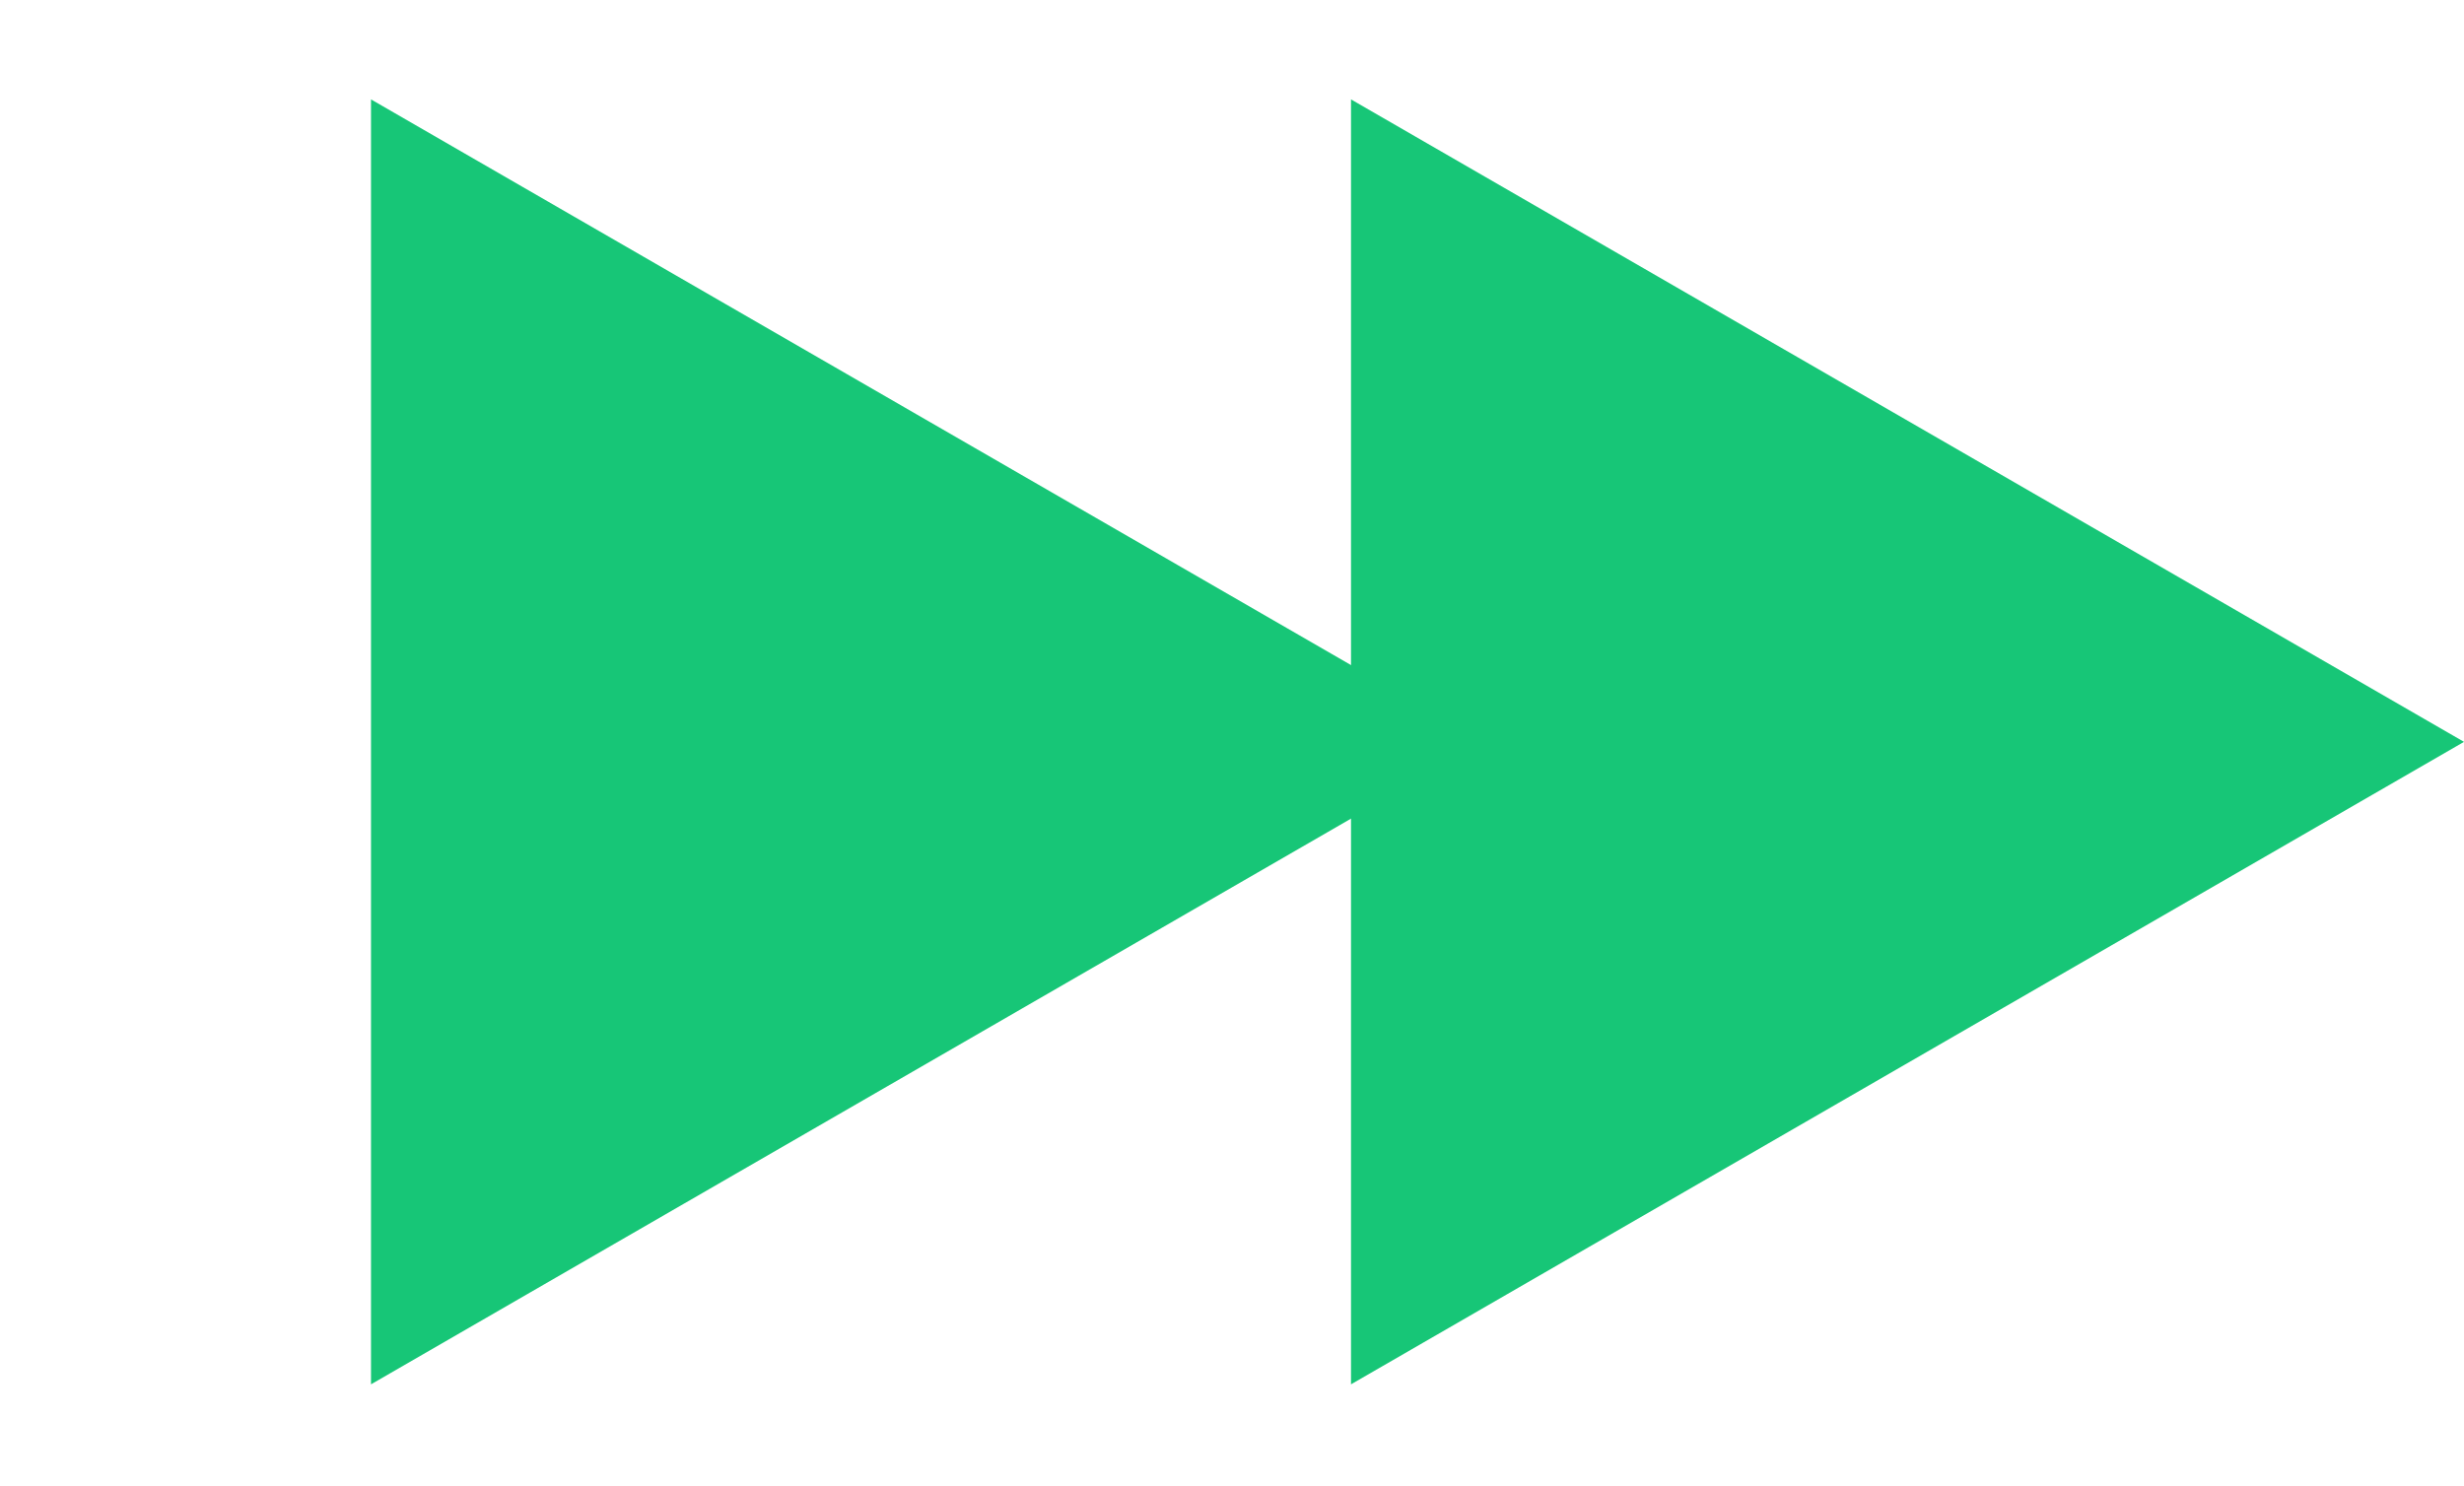 <svg width="300" height="181" viewBox="0 0 300 181" fill="none" xmlns="http://www.w3.org/2000/svg">
<g clip-path="url(#clip0)">
<path d="M300 90.341L164.489 168.579V12.104L300 90.341Z" fill="#17C677"/>
<path d="M180.682 90.341L45.17 168.579V12.104L180.682 90.341Z" fill="#17C677"/>
</g>
<defs>
<clipPath id="clip0">
<rect width="300" height="180.682" fill="white" transform="translate(300 180.682) rotate(180)"/>
</clipPath>
</defs>
</svg>
